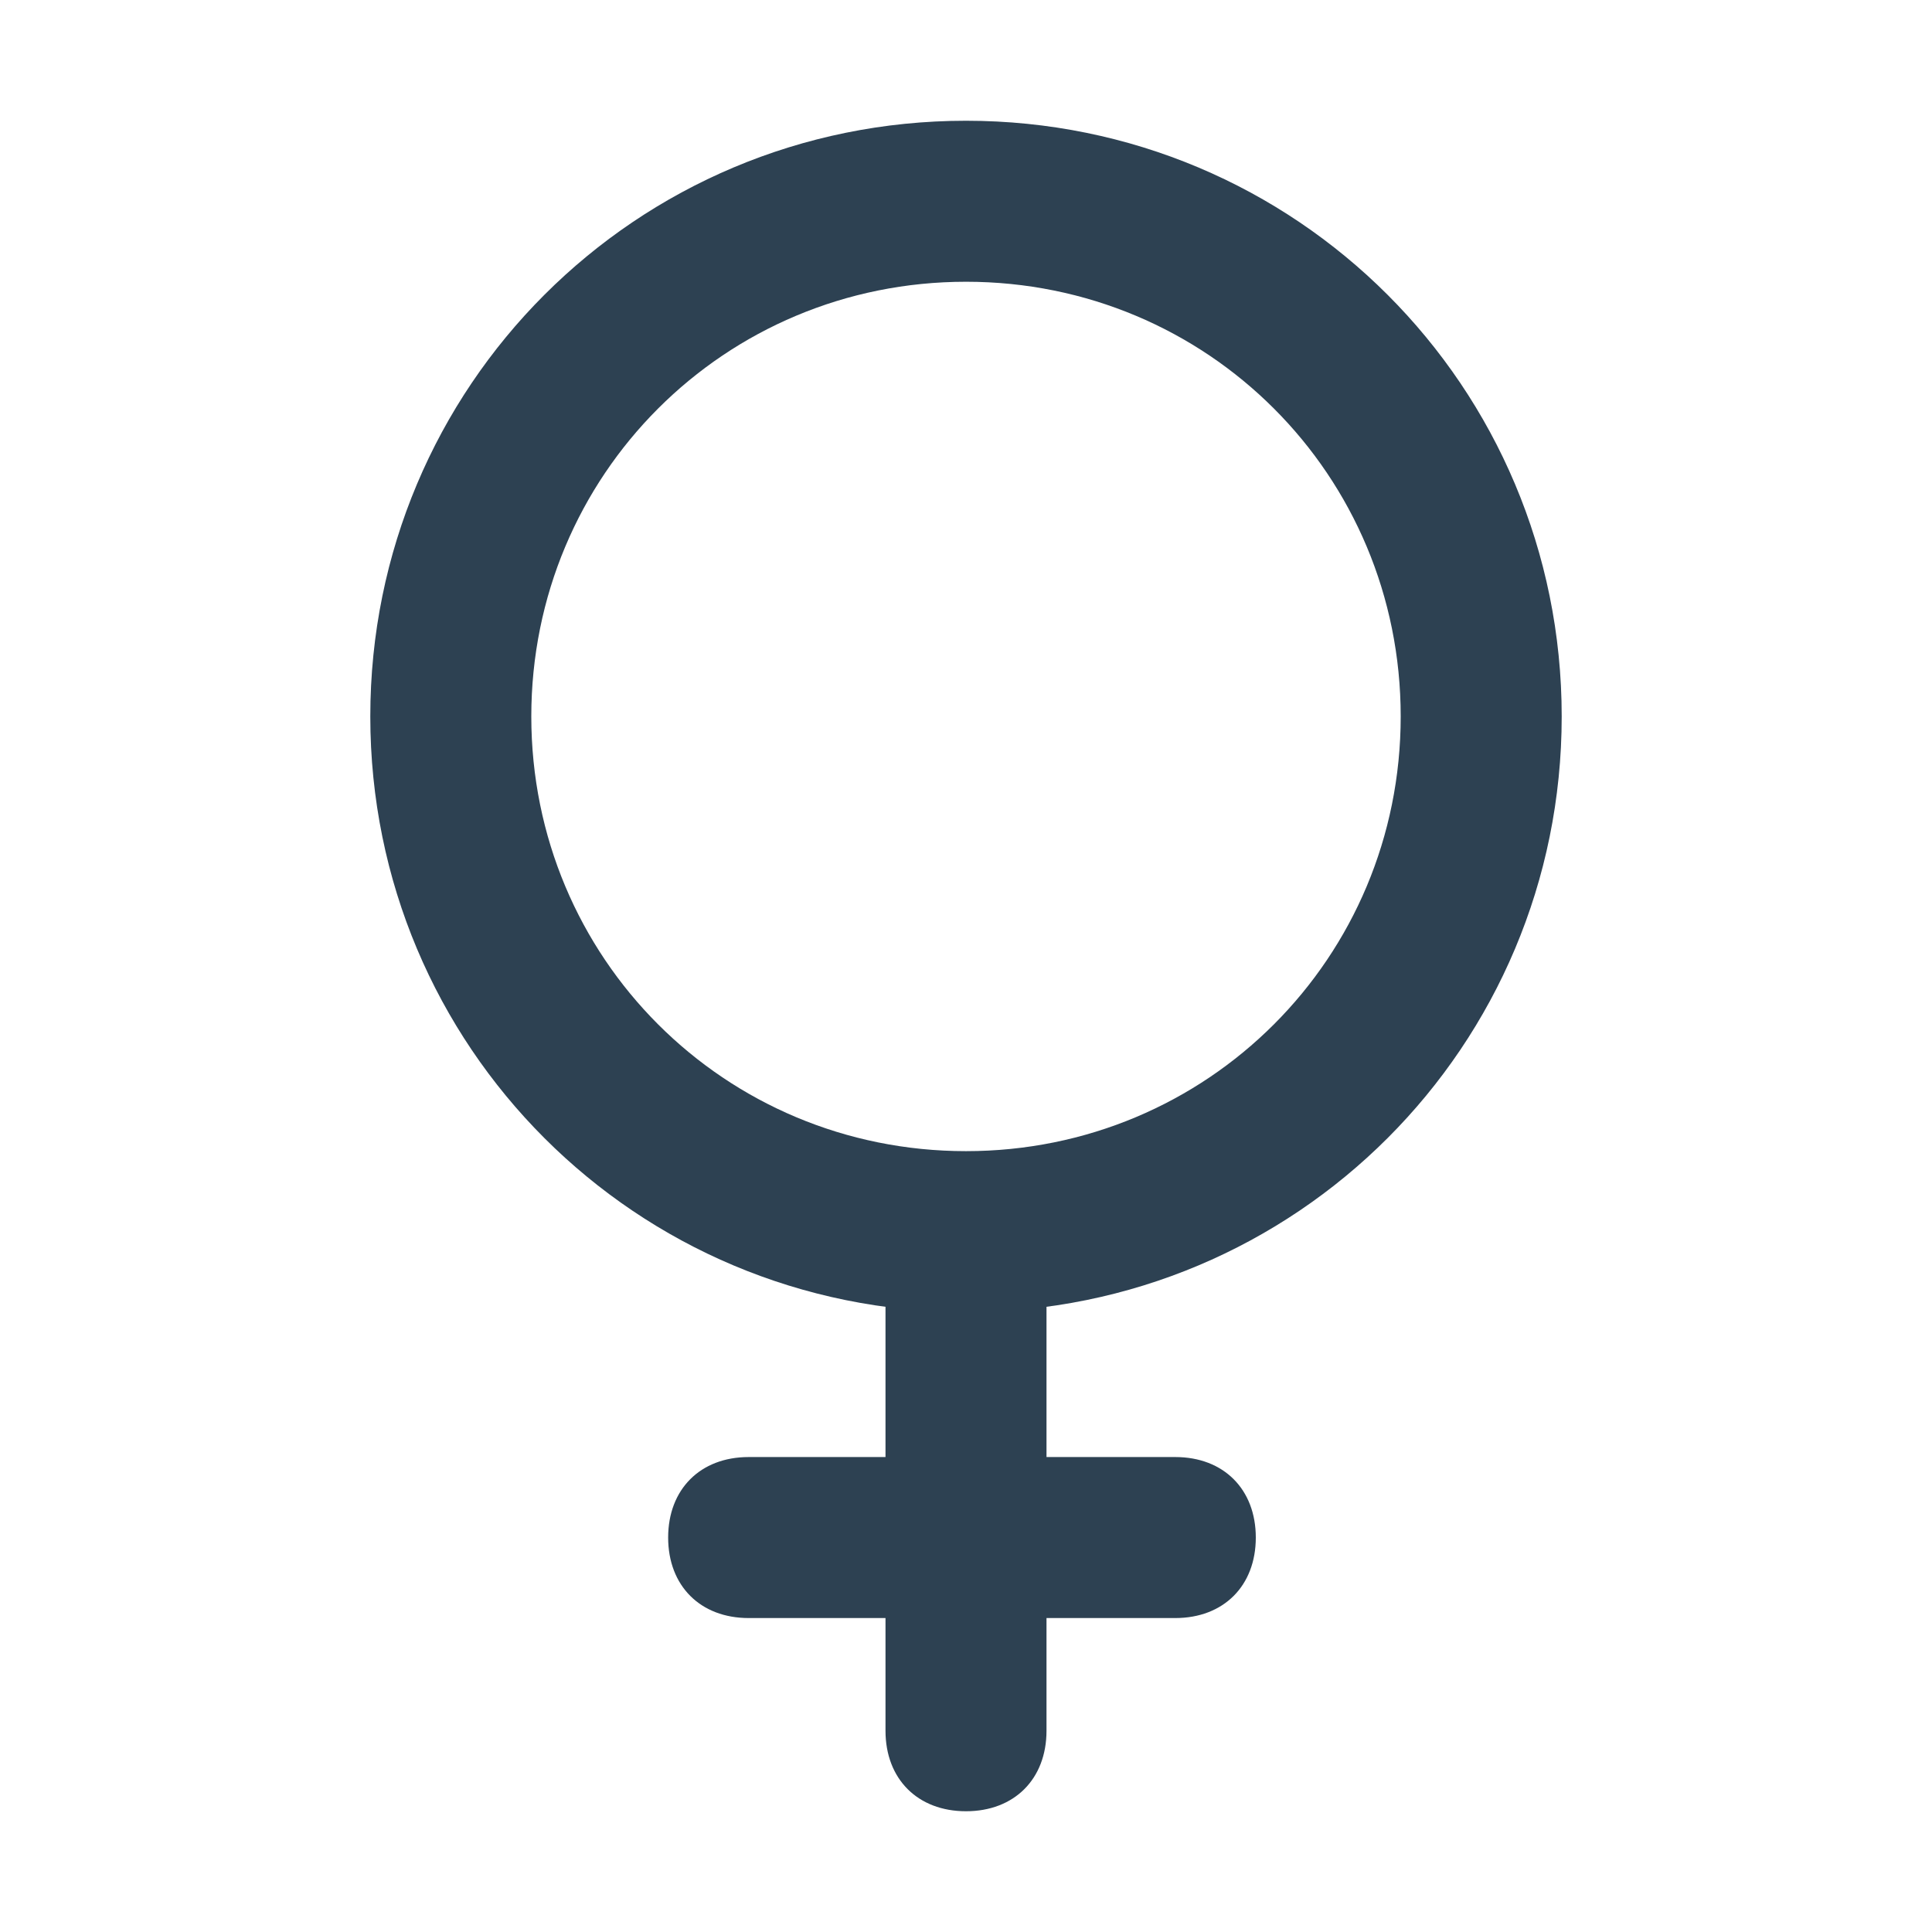 <svg xmlns="http://www.w3.org/2000/svg" viewBox="0 0 24 24" fill="#2d4152"><path d="M12 16.3c-4.1 0-7.4-3.3-7.4-7.4S7.9 1.5 12 1.5c4.1 0 7.4 3.3 7.4 7.4s-3.3 7.4-7.4 7.4zm0-12.8c-3 0-5.4 2.4-5.4 5.4S9 14.3 12 14.3s5.4-2.4 5.4-5.4S15 3.5 12 3.5z"/><path d="M12 22.5c-.6 0-1-.4-1-1v-6c0-.6.4-1 1-1s1 .4 1 1v6c0 .6-.4 1-1 1z"/><path d="M14.6 20.1H9.3c-.6 0-1-.4-1-1s.4-1 1-1h5.3c.6 0 1 .4 1 1s-.4 1-1 1z"/></svg>